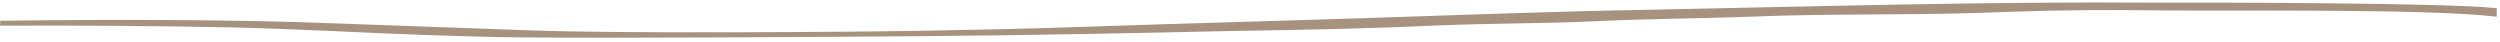 <svg width="601" height="10" viewBox="0 0 601 10" fill="none" xmlns="http://www.w3.org/2000/svg">
<path d="M55.954 6.597C37.377 6.212 18.932 6.094 0.03 6.178L0.049 4.99C24.816 4.658 56.458 4.638 81.066 5.638C96.575 6.21 111.997 6.743 127.421 7.297C148.035 8.084 201.224 7.728 221.958 7.396C235.383 7.153 248.808 6.872 262.227 6.397C283.85 5.652 305.52 5.098 327.144 4.391C350.325 3.638 373.46 2.732 396.608 2.347C437.302 1.515 477.988 0.355 518.667 0.642C531.473 0.599 587.826 0.637 600.226 1.965L600.193 4.011C583.506 2.025 536.464 2.695 519.133 2.506C507.107 2.317 495.05 2.427 483.016 2.837C462.619 3.774 442.142 3.17 421.699 3.974C409.206 4.471 397.164 4.459 384.169 5.081C371.175 5.702 358.119 5.572 345.123 6.136C328.932 6.907 312.686 7.177 296.483 7.447C271.444 7.98 246.406 8.512 221.401 8.697C200.016 8.86 146.12 9.242 124.725 8.981C117.271 8.893 109.771 8.671 102.312 8.409C86.721 7.878 71.372 6.938 55.954 6.597Z" fill="#A79280"/>
</svg>
